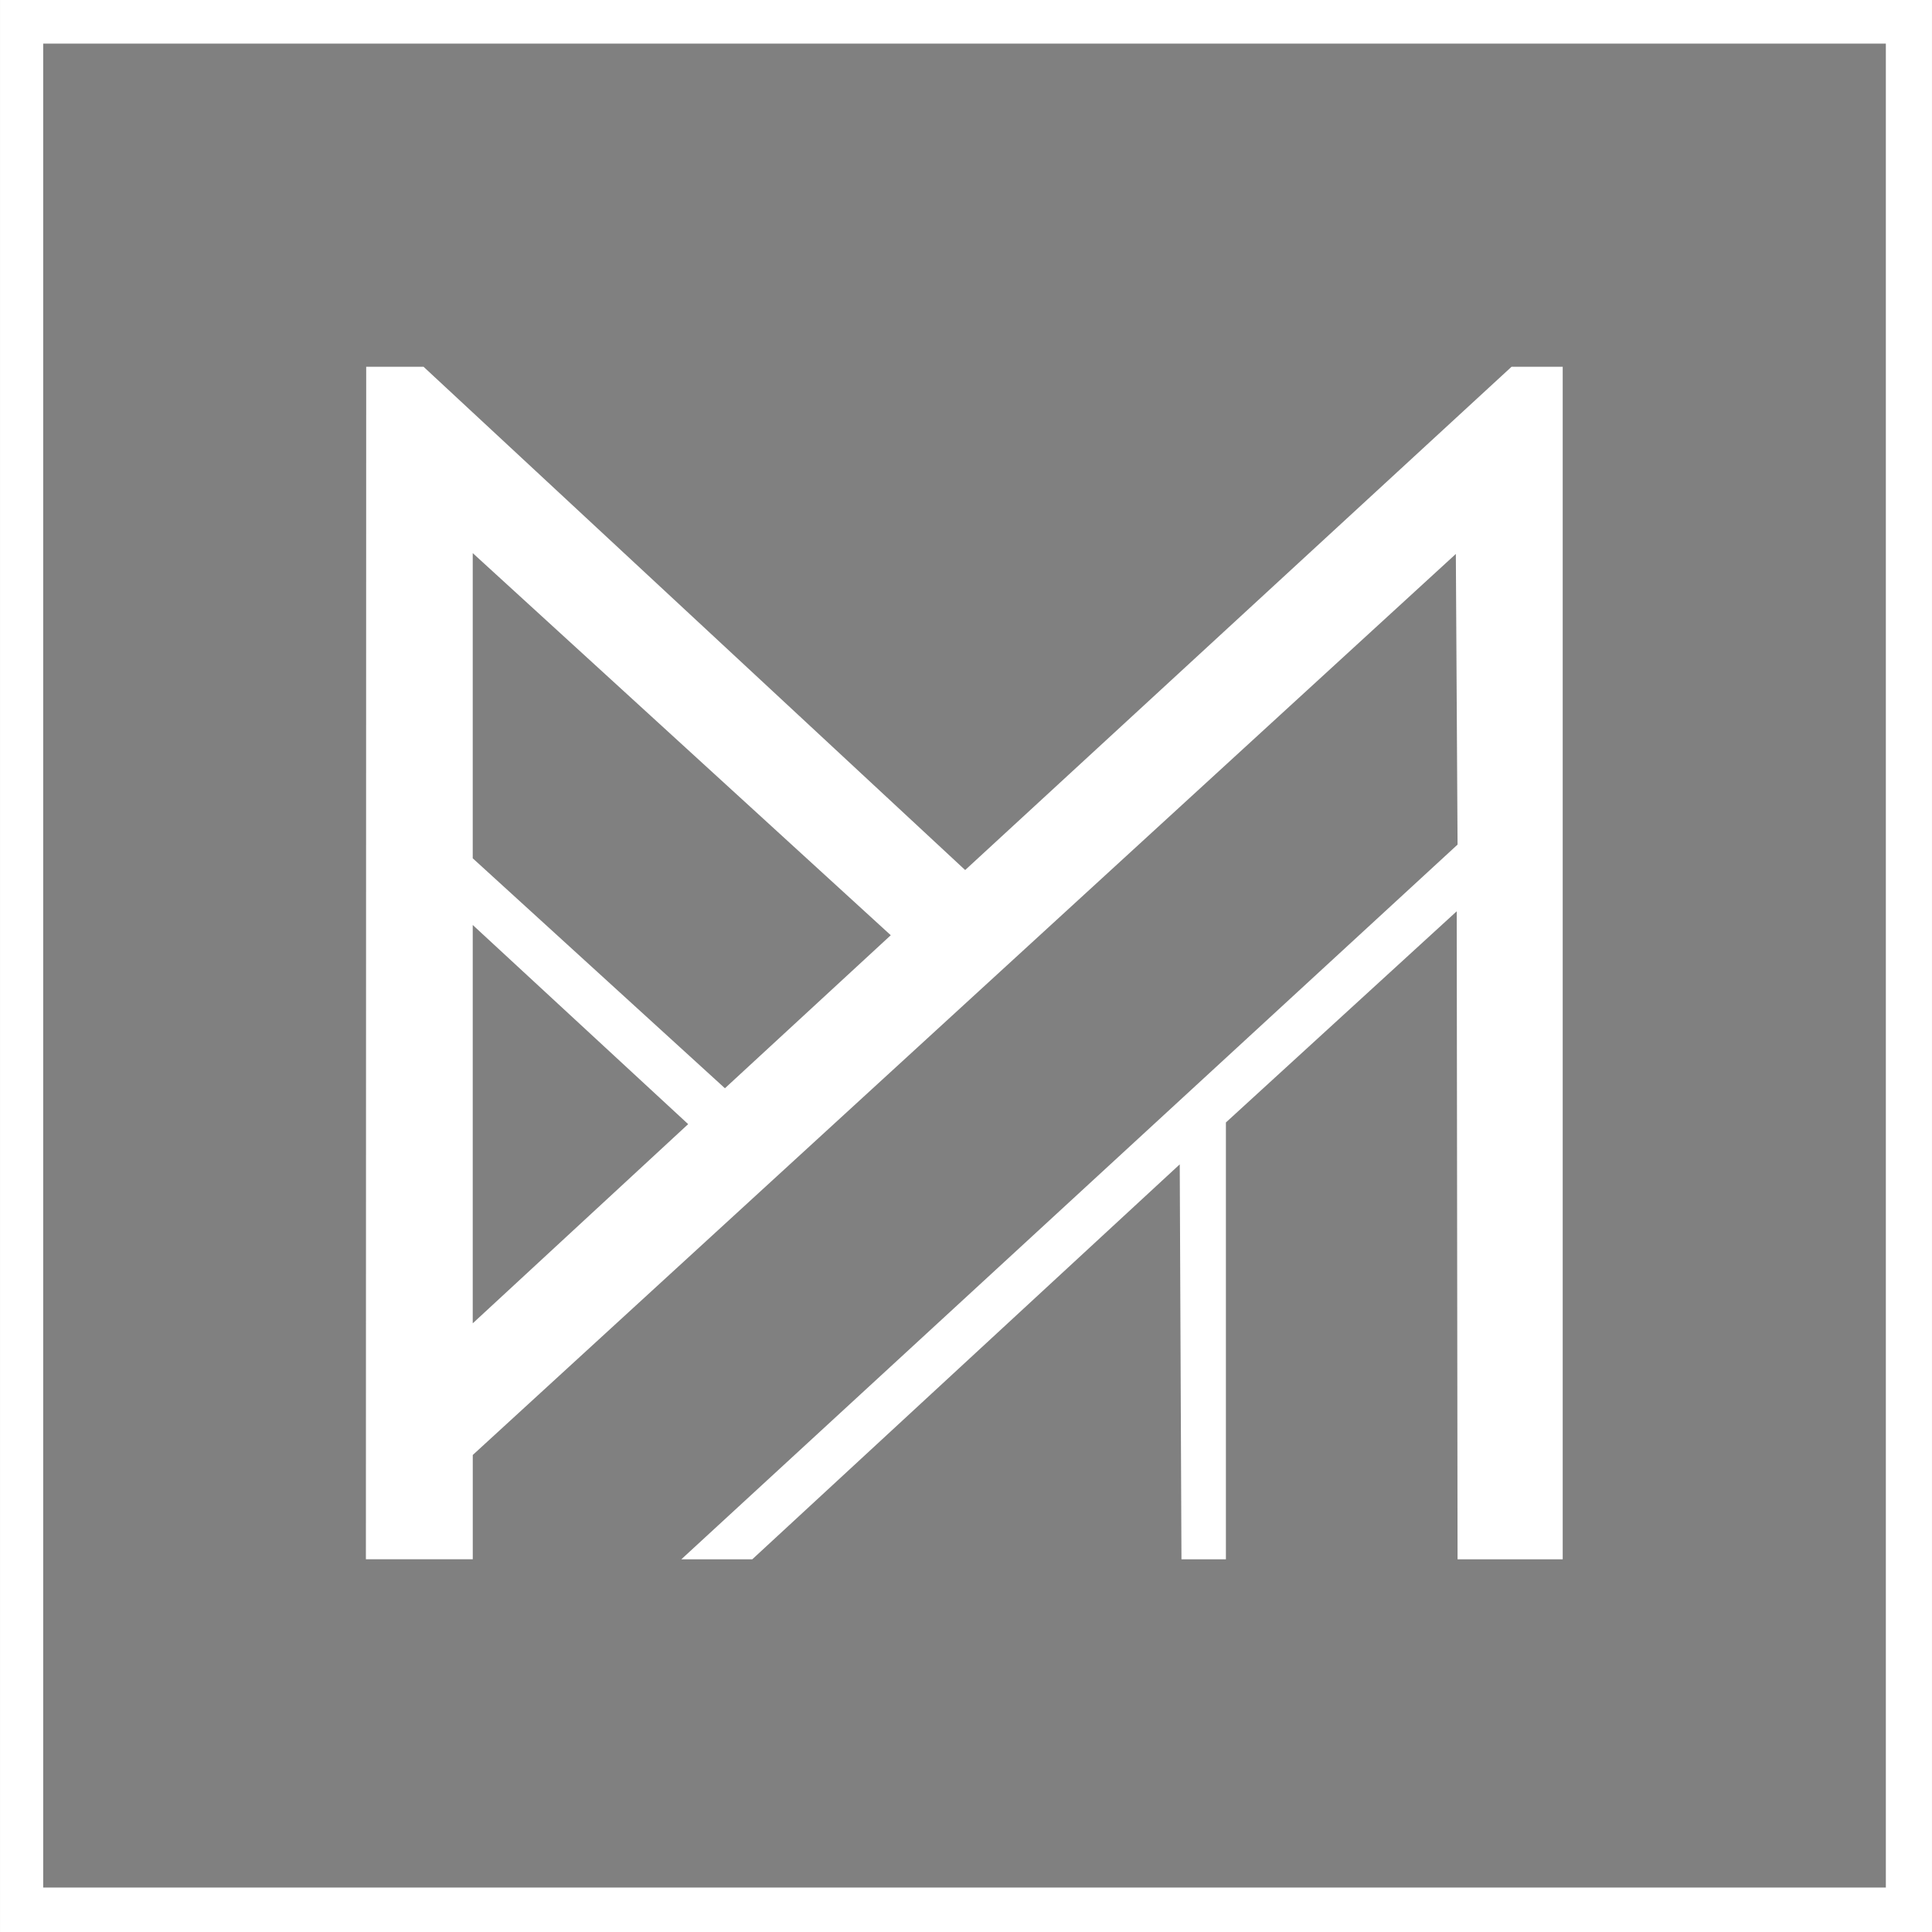 <?xml version="1.0" encoding="UTF-8"?>
<!DOCTYPE svg PUBLIC "-//W3C//DTD SVG 1.1//EN" "http://www.w3.org/Graphics/SVG/1.1/DTD/svg11.dtd">
<!-- Creator: CorelDRAW 2019 (64-Bit) -->
<svg xmlns="http://www.w3.org/2000/svg" xml:space="preserve" width="2.385in" height="2.385in" version="1.1" style="shape-rendering:geometricPrecision; text-rendering:geometricPrecision; image-rendering:optimizeQuality; fill-rule:evenodd; clip-rule:evenodd"
viewBox="0 0 57.455 57.456"
 xmlns:xlink="http://www.w3.org/1999/xlink">
 <rect x="0" y="0" width="57.455" height="57.456" fill="#808080" stroke="none"/>
 <defs>
  <style type="text/css">
   <![CDATA[
    .fil1 {fill:white}
    .fil0 {fill:#333333}
   ]]>
  </style>
 </defs>
 <rect class="fil0" x="-218.903" y="-75.335" width="199.178" height="281.694"/>
 <g id="Layer_x0020_1">
  <g id="_2075648588512">
   <path class="fil1" d="M56.083 56.134l-54.799 0 0 -54.837 54.799 0 0 54.837zm-56.083 -56.134l0 57.456 57.455 0 0 -57.456 -57.455 0z"/>
   <path class="fil1" d="M28.702 25.874l-16.107 -14.967 -1.705 0 -0.009 35.464 3.178 0 0 -3.101 29.236 -26.796 0.051 8.644 -23.084 21.254 2.11 0 12.712 -11.745 0.051 11.745 1.322 0 0 -12.991 6.864 -6.28 0.025 19.271 3.127 0 0 -35.464 -1.522 0 -16.249 14.967zm-14.644 -9.425l12.432 11.364 -4.932 4.551 -7.5 -6.839 0 -9.076zm0 11.059l6.407 5.923 -6.407 5.924 0 -11.847z"/>
  </g>
 </g>
</svg>
